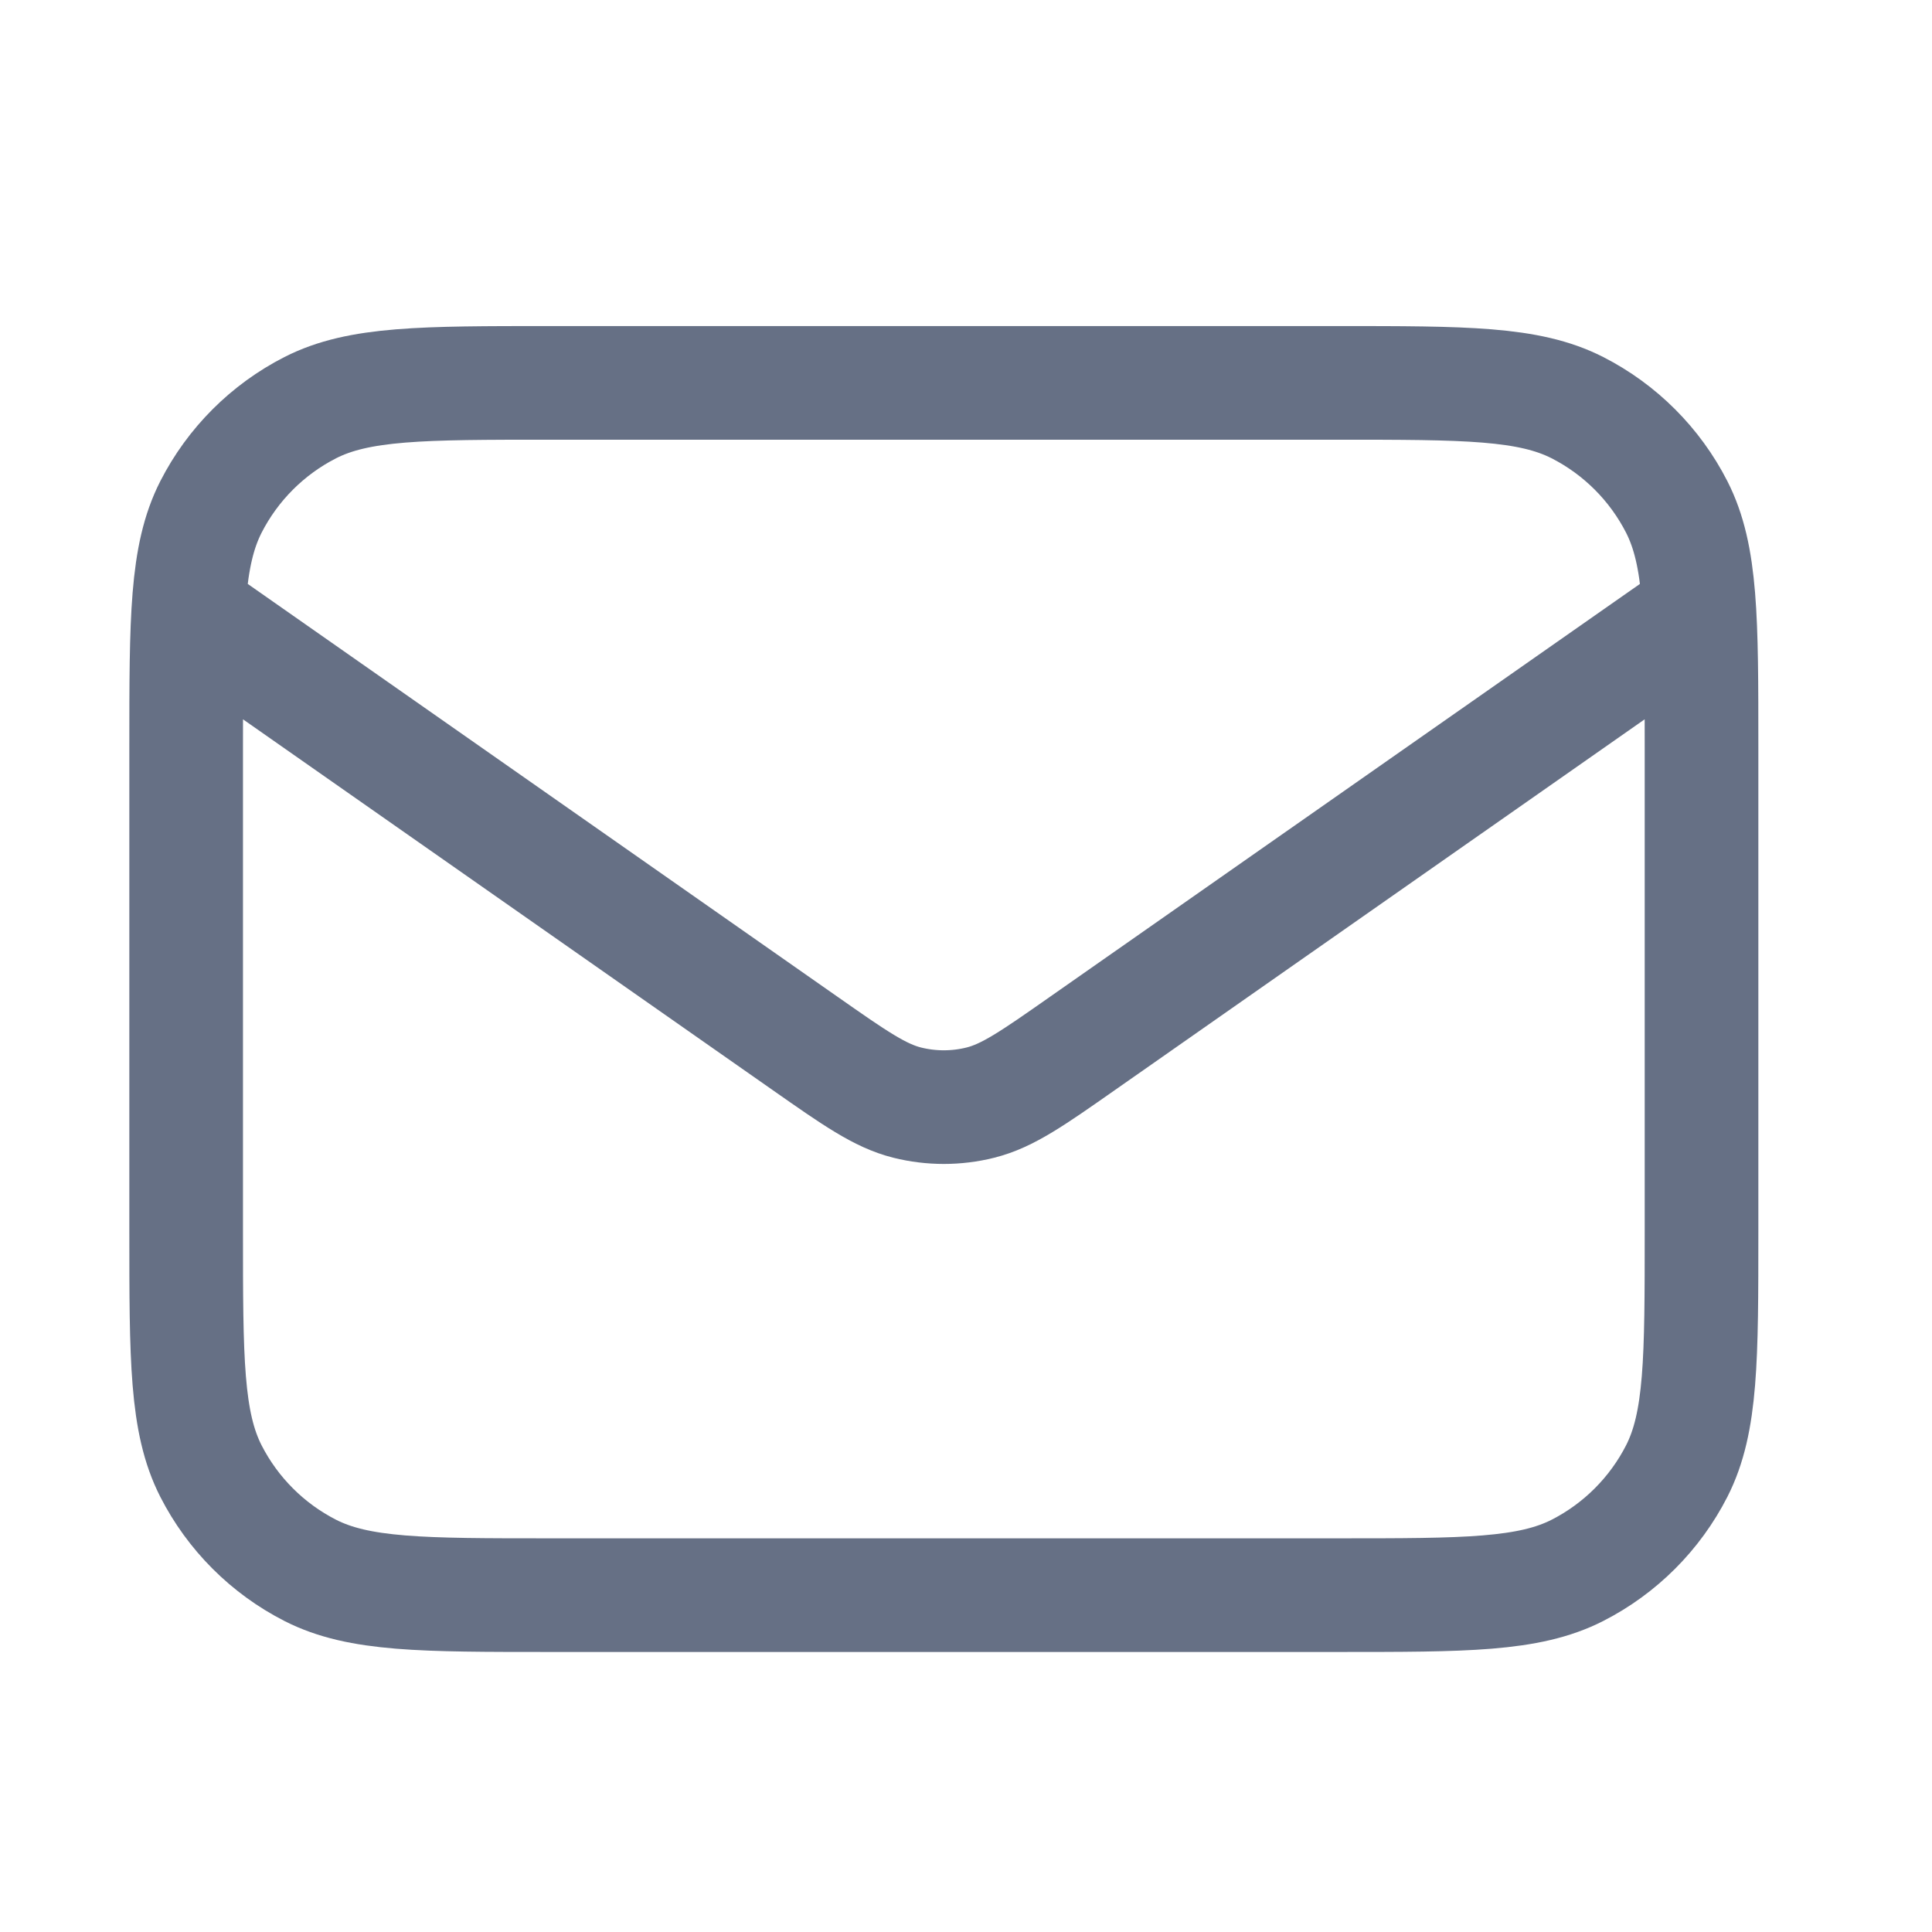 <svg xmlns="http://www.w3.org/2000/svg" width="17" height="17" viewBox="0 0 17 17" fill="none">
  <g clip-path="url(#clip0_1411_5728)">
    <path d="M1.638 5.369L7.081 9.179C7.522 9.488 7.743 9.642 7.982 9.702C8.194 9.755 8.416 9.755 8.627 9.702C8.867 9.642 9.087 9.488 9.528 9.179L14.972 5.369M4.838 14.036H11.771C12.892 14.036 13.452 14.036 13.88 13.818C14.256 13.626 14.562 13.32 14.754 12.944C14.972 12.516 14.972 11.956 14.972 10.836V6.569C14.972 5.449 14.972 4.889 14.754 4.461C14.562 4.085 14.256 3.779 13.88 3.587C13.452 3.369 12.892 3.369 11.771 3.369H4.838C3.718 3.369 3.158 3.369 2.73 3.587C2.354 3.779 2.048 4.085 1.856 4.461C1.638 4.889 1.638 5.449 1.638 6.569V10.836C1.638 11.956 1.638 12.516 1.856 12.944C2.048 13.32 2.354 13.626 2.73 13.818C3.158 14.036 3.718 14.036 4.838 14.036Z" stroke="#667085" strokeWidth="1.333" strokeLinecap="round" strokeLinejoin="round"/>
  </g>
  <defs>
    <clipPath id="clip0_1411_5728">
      <rect width="16" height="16" fill="white" transform="translate(0.305 0.703)"/>
    </clipPath>
  </defs>
</svg>